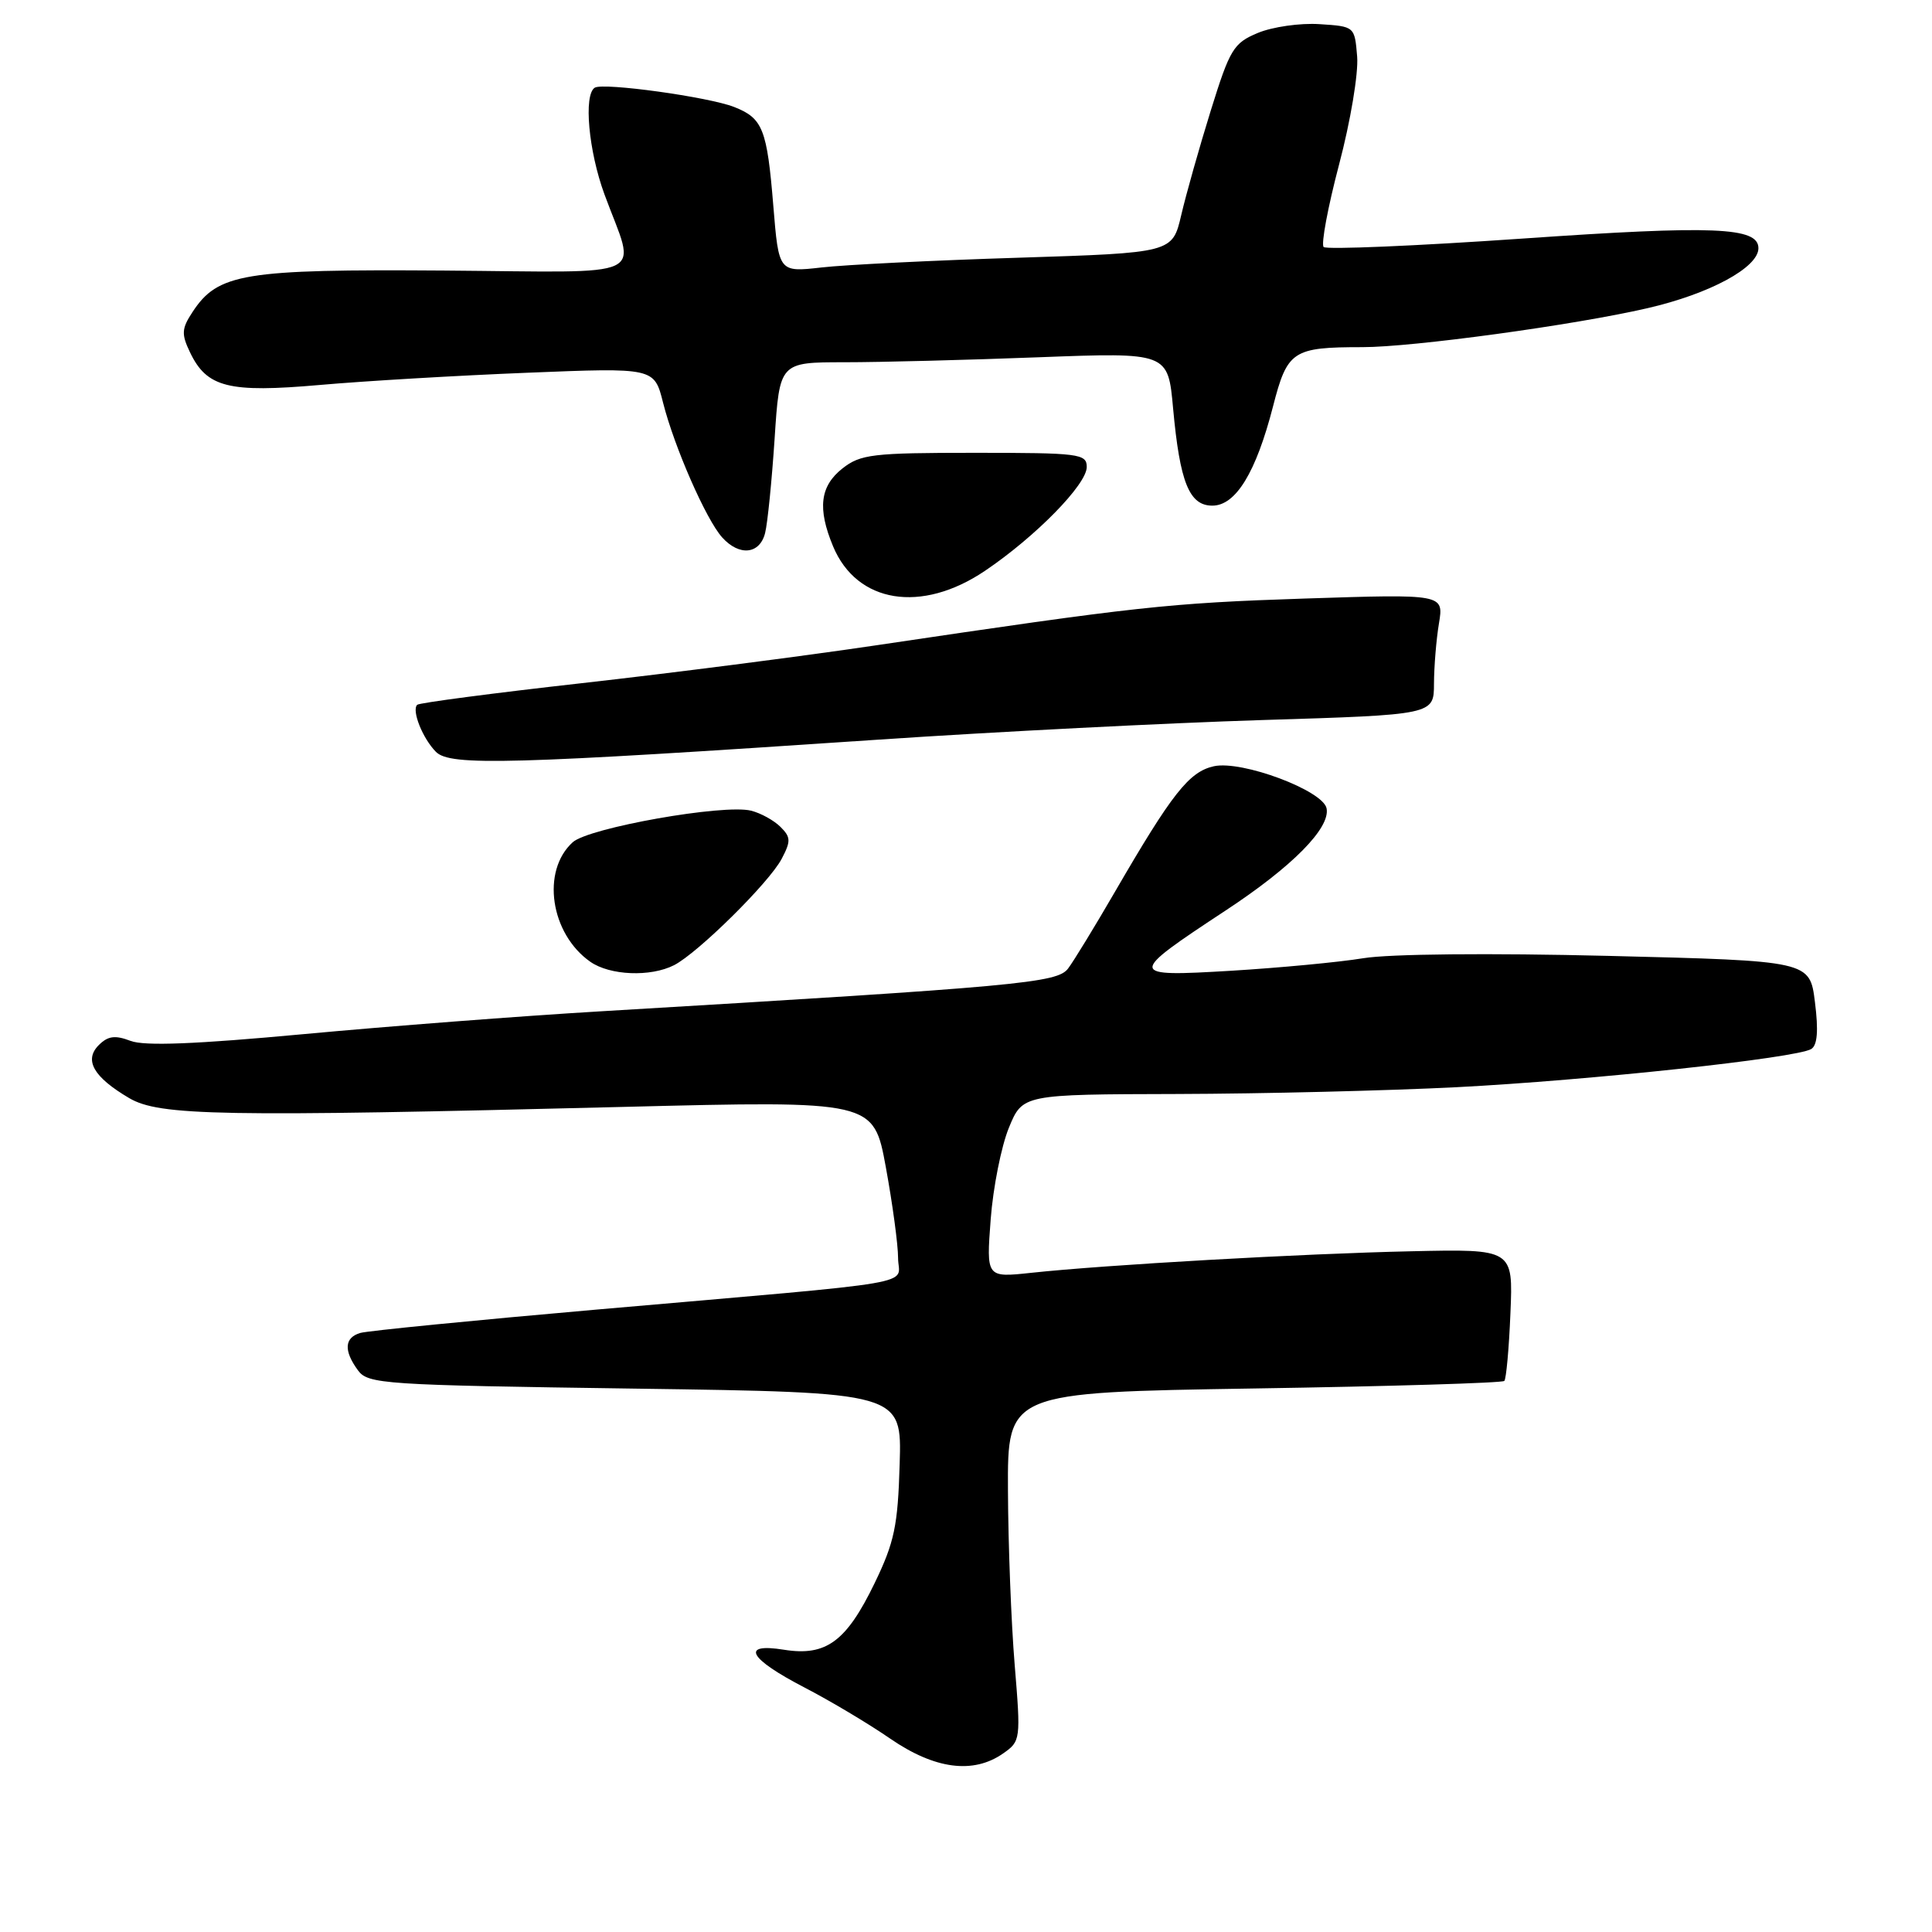 <?xml version="1.0" encoding="UTF-8" standalone="no"?>
<!DOCTYPE svg PUBLIC "-//W3C//DTD SVG 1.1//EN" "http://www.w3.org/Graphics/SVG/1.1/DTD/svg11.dtd" >
<svg xmlns="http://www.w3.org/2000/svg" xmlns:xlink="http://www.w3.org/1999/xlink" version="1.1" viewBox="0 0 256 256">
 <g >
 <path fill="currentColor"
d=" M 132.92 232.34 C 135.24 230.72 135.27 230.51 134.45 220.59 C 133.99 215.04 133.59 204.65 133.56 197.50 C 133.50 184.50 133.50 184.50 166.18 183.98 C 184.16 183.70 199.07 183.25 199.33 182.98 C 199.58 182.72 199.95 178.68 200.14 174.00 C 200.50 165.50 200.50 165.50 187.00 165.80 C 172.64 166.11 146.39 167.60 136.59 168.66 C 130.69 169.29 130.69 169.29 131.27 161.58 C 131.59 157.34 132.68 151.88 133.68 149.44 C 135.50 145.01 135.50 145.01 156.00 144.96 C 167.28 144.93 183.93 144.52 193.00 144.06 C 210.67 143.15 238.05 140.20 240.00 139.00 C 240.81 138.50 240.97 136.59 240.49 132.79 C 239.81 127.32 239.81 127.32 213.15 126.66 C 197.37 126.27 184.11 126.40 180.64 126.97 C 177.41 127.50 169.54 128.24 163.14 128.63 C 149.37 129.45 149.35 129.24 162.41 120.64 C 171.23 114.84 176.29 109.72 175.78 107.12 C 175.33 104.75 164.56 100.72 160.85 101.53 C 157.56 102.26 155.31 105.11 147.70 118.23 C 145.06 122.78 142.29 127.32 141.53 128.33 C 140.09 130.25 135.19 130.70 79.50 134.01 C 69.05 134.63 51.37 135.99 40.21 137.03 C 25.89 138.36 19.14 138.63 17.29 137.92 C 15.25 137.14 14.30 137.27 13.09 138.48 C 11.10 140.47 12.39 142.72 17.11 145.50 C 21.12 147.86 29.21 148.01 82.63 146.67 C 115.76 145.84 115.76 145.84 117.38 154.67 C 118.27 159.53 119.00 164.93 119.00 166.68 C 119.00 170.41 123.45 169.65 79.00 173.53 C 62.77 174.95 48.71 176.34 47.75 176.62 C 45.63 177.24 45.52 178.96 47.42 181.56 C 48.76 183.40 50.66 183.53 84.17 184.00 C 119.50 184.50 119.50 184.50 119.21 194.00 C 118.97 202.20 118.51 204.36 115.89 209.78 C 112.14 217.52 109.46 219.49 103.89 218.60 C 98.04 217.66 99.19 219.77 106.65 223.63 C 109.97 225.35 115.06 228.38 117.96 230.38 C 123.87 234.44 128.96 235.11 132.92 232.34 Z  M 89.32 127.89 C 92.48 126.27 101.91 116.96 103.57 113.81 C 104.81 111.46 104.79 110.93 103.42 109.57 C 102.56 108.71 100.81 107.74 99.52 107.42 C 95.91 106.51 78.01 109.68 75.89 111.60 C 71.69 115.40 72.92 123.73 78.22 127.44 C 80.82 129.26 86.20 129.48 89.32 127.89 Z  M 116.50 98.00 C 131.90 96.96 154.74 95.80 167.25 95.41 C 190.00 94.71 190.00 94.71 190.01 90.60 C 190.02 88.35 190.31 84.75 190.67 82.60 C 191.31 78.71 191.31 78.71 172.90 79.31 C 154.78 79.91 150.78 80.35 116.00 85.52 C 106.38 86.95 88.88 89.20 77.12 90.52 C 65.36 91.84 55.54 93.13 55.28 93.39 C 54.52 94.14 56.01 97.86 57.77 99.63 C 59.66 101.52 67.56 101.30 116.50 98.00 Z  M 130.51 75.64 C 137.21 71.12 144.00 64.20 144.00 61.88 C 144.00 60.12 143.02 60.00 129.13 60.00 C 115.61 60.00 114.03 60.19 111.63 62.07 C 108.65 64.42 108.30 67.38 110.39 72.40 C 113.54 79.94 122.09 81.32 130.51 75.64 Z  M 101.38 70.63 C 101.71 69.33 102.27 63.70 102.64 58.13 C 103.30 48.00 103.30 48.00 111.90 48.00 C 116.63 48.00 128.21 47.70 137.63 47.34 C 154.77 46.69 154.77 46.69 155.44 54.10 C 156.34 63.92 157.58 67.00 160.64 67.00 C 163.74 67.00 166.42 62.63 168.68 53.86 C 170.58 46.46 171.28 46.00 180.53 46.00 C 187.21 46.00 208.58 43.08 218.28 40.84 C 226.55 38.94 233.00 35.45 233.00 32.89 C 233.00 30.09 227.12 29.85 201.78 31.61 C 187.64 32.59 175.76 33.09 175.39 32.73 C 175.03 32.36 175.95 27.43 177.44 21.78 C 178.95 16.07 180.01 9.72 179.83 7.50 C 179.50 3.50 179.50 3.50 174.84 3.20 C 172.28 3.03 168.60 3.56 166.68 4.36 C 163.44 5.71 162.97 6.50 160.43 14.66 C 158.92 19.52 157.16 25.75 156.52 28.50 C 155.35 33.50 155.35 33.50 134.95 34.15 C 123.72 34.50 111.98 35.08 108.86 35.44 C 103.19 36.08 103.19 36.08 102.47 27.29 C 101.64 17.11 101.08 15.67 97.29 14.18 C 93.92 12.85 79.95 10.91 78.81 11.62 C 77.31 12.55 77.98 20.01 80.10 25.77 C 84.30 37.20 86.71 36.06 58.87 35.85 C 32.25 35.66 28.87 36.21 25.50 41.36 C 24.06 43.55 24.02 44.27 25.18 46.69 C 27.41 51.35 30.29 52.07 42.37 51.01 C 48.25 50.49 60.63 49.76 69.88 49.39 C 86.69 48.71 86.69 48.71 87.86 53.36 C 89.34 59.22 93.57 68.87 95.70 71.22 C 97.97 73.73 100.67 73.45 101.38 70.63 Z "/>
</g>
</svg>